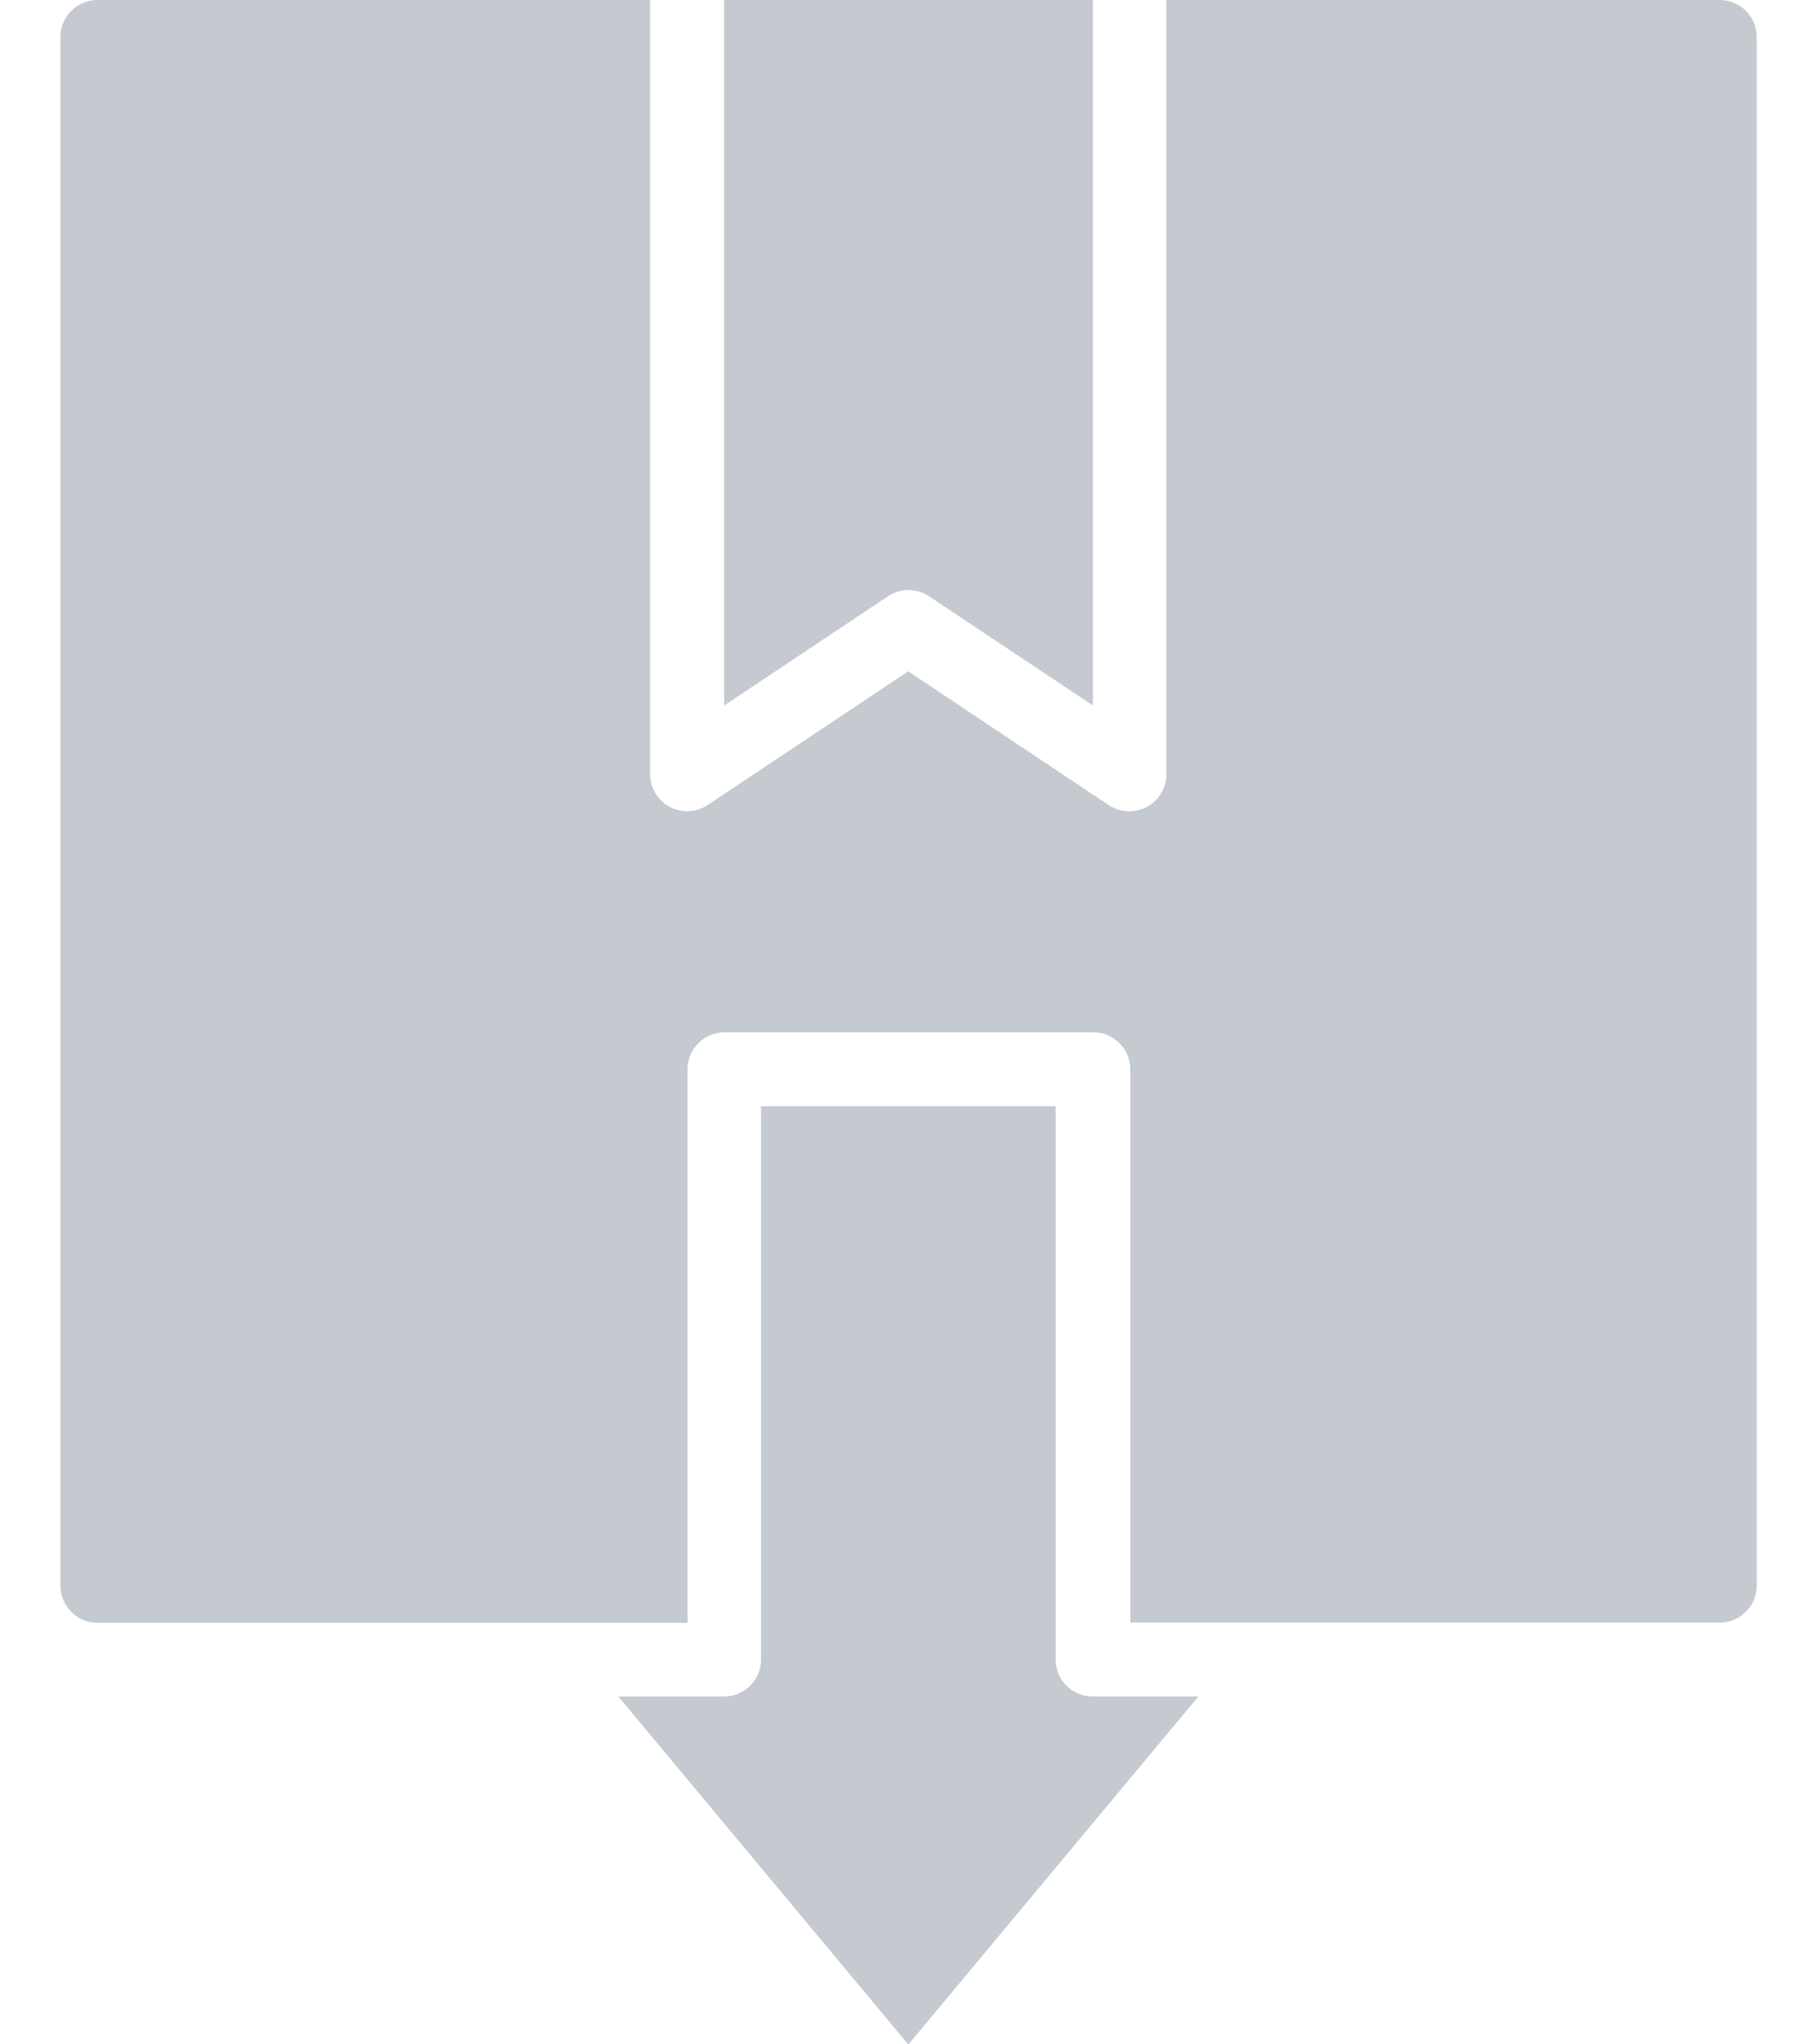 

<svg xmlns="http://www.w3.org/2000/svg" width="40" height="45" viewBox="0 0 27.453 33.086"><g transform="translate(-9 -4)"><path d="M26.442,34v8.952a.6.6,0,0,1-.6.6h-1.71l4.694,5.633,4.694-5.633h-1.71a.6.6,0,0,1-.6-.6V34Z" transform="translate(-6.102 -12.096)" fill="#c4cad0"/><path d="M35.856,30.26a.6.6,0,0,0,.6-.6V4.6a.6.6,0,0,0-.6-.6H26.9V16.533a.6.6,0,0,1-.928.5l-3.25-2.168-3.25,2.166a.6.6,0,0,1-.928-.5V4H9.6a.6.6,0,0,0-.6.6V29.663a.6.6,0,0,0,.6.6h9.549V21.307a.6.6,0,0,1,.6-.6h5.968a.6.6,0,0,1,.6.6V30.26Z" fill="#c4cad0"/><path d="M29.653,13.649a.6.6,0,0,1,.662,0l2.653,1.768V4H27V15.418Z" transform="translate(-7.257)" fill="#c4cad0"/></g></svg>